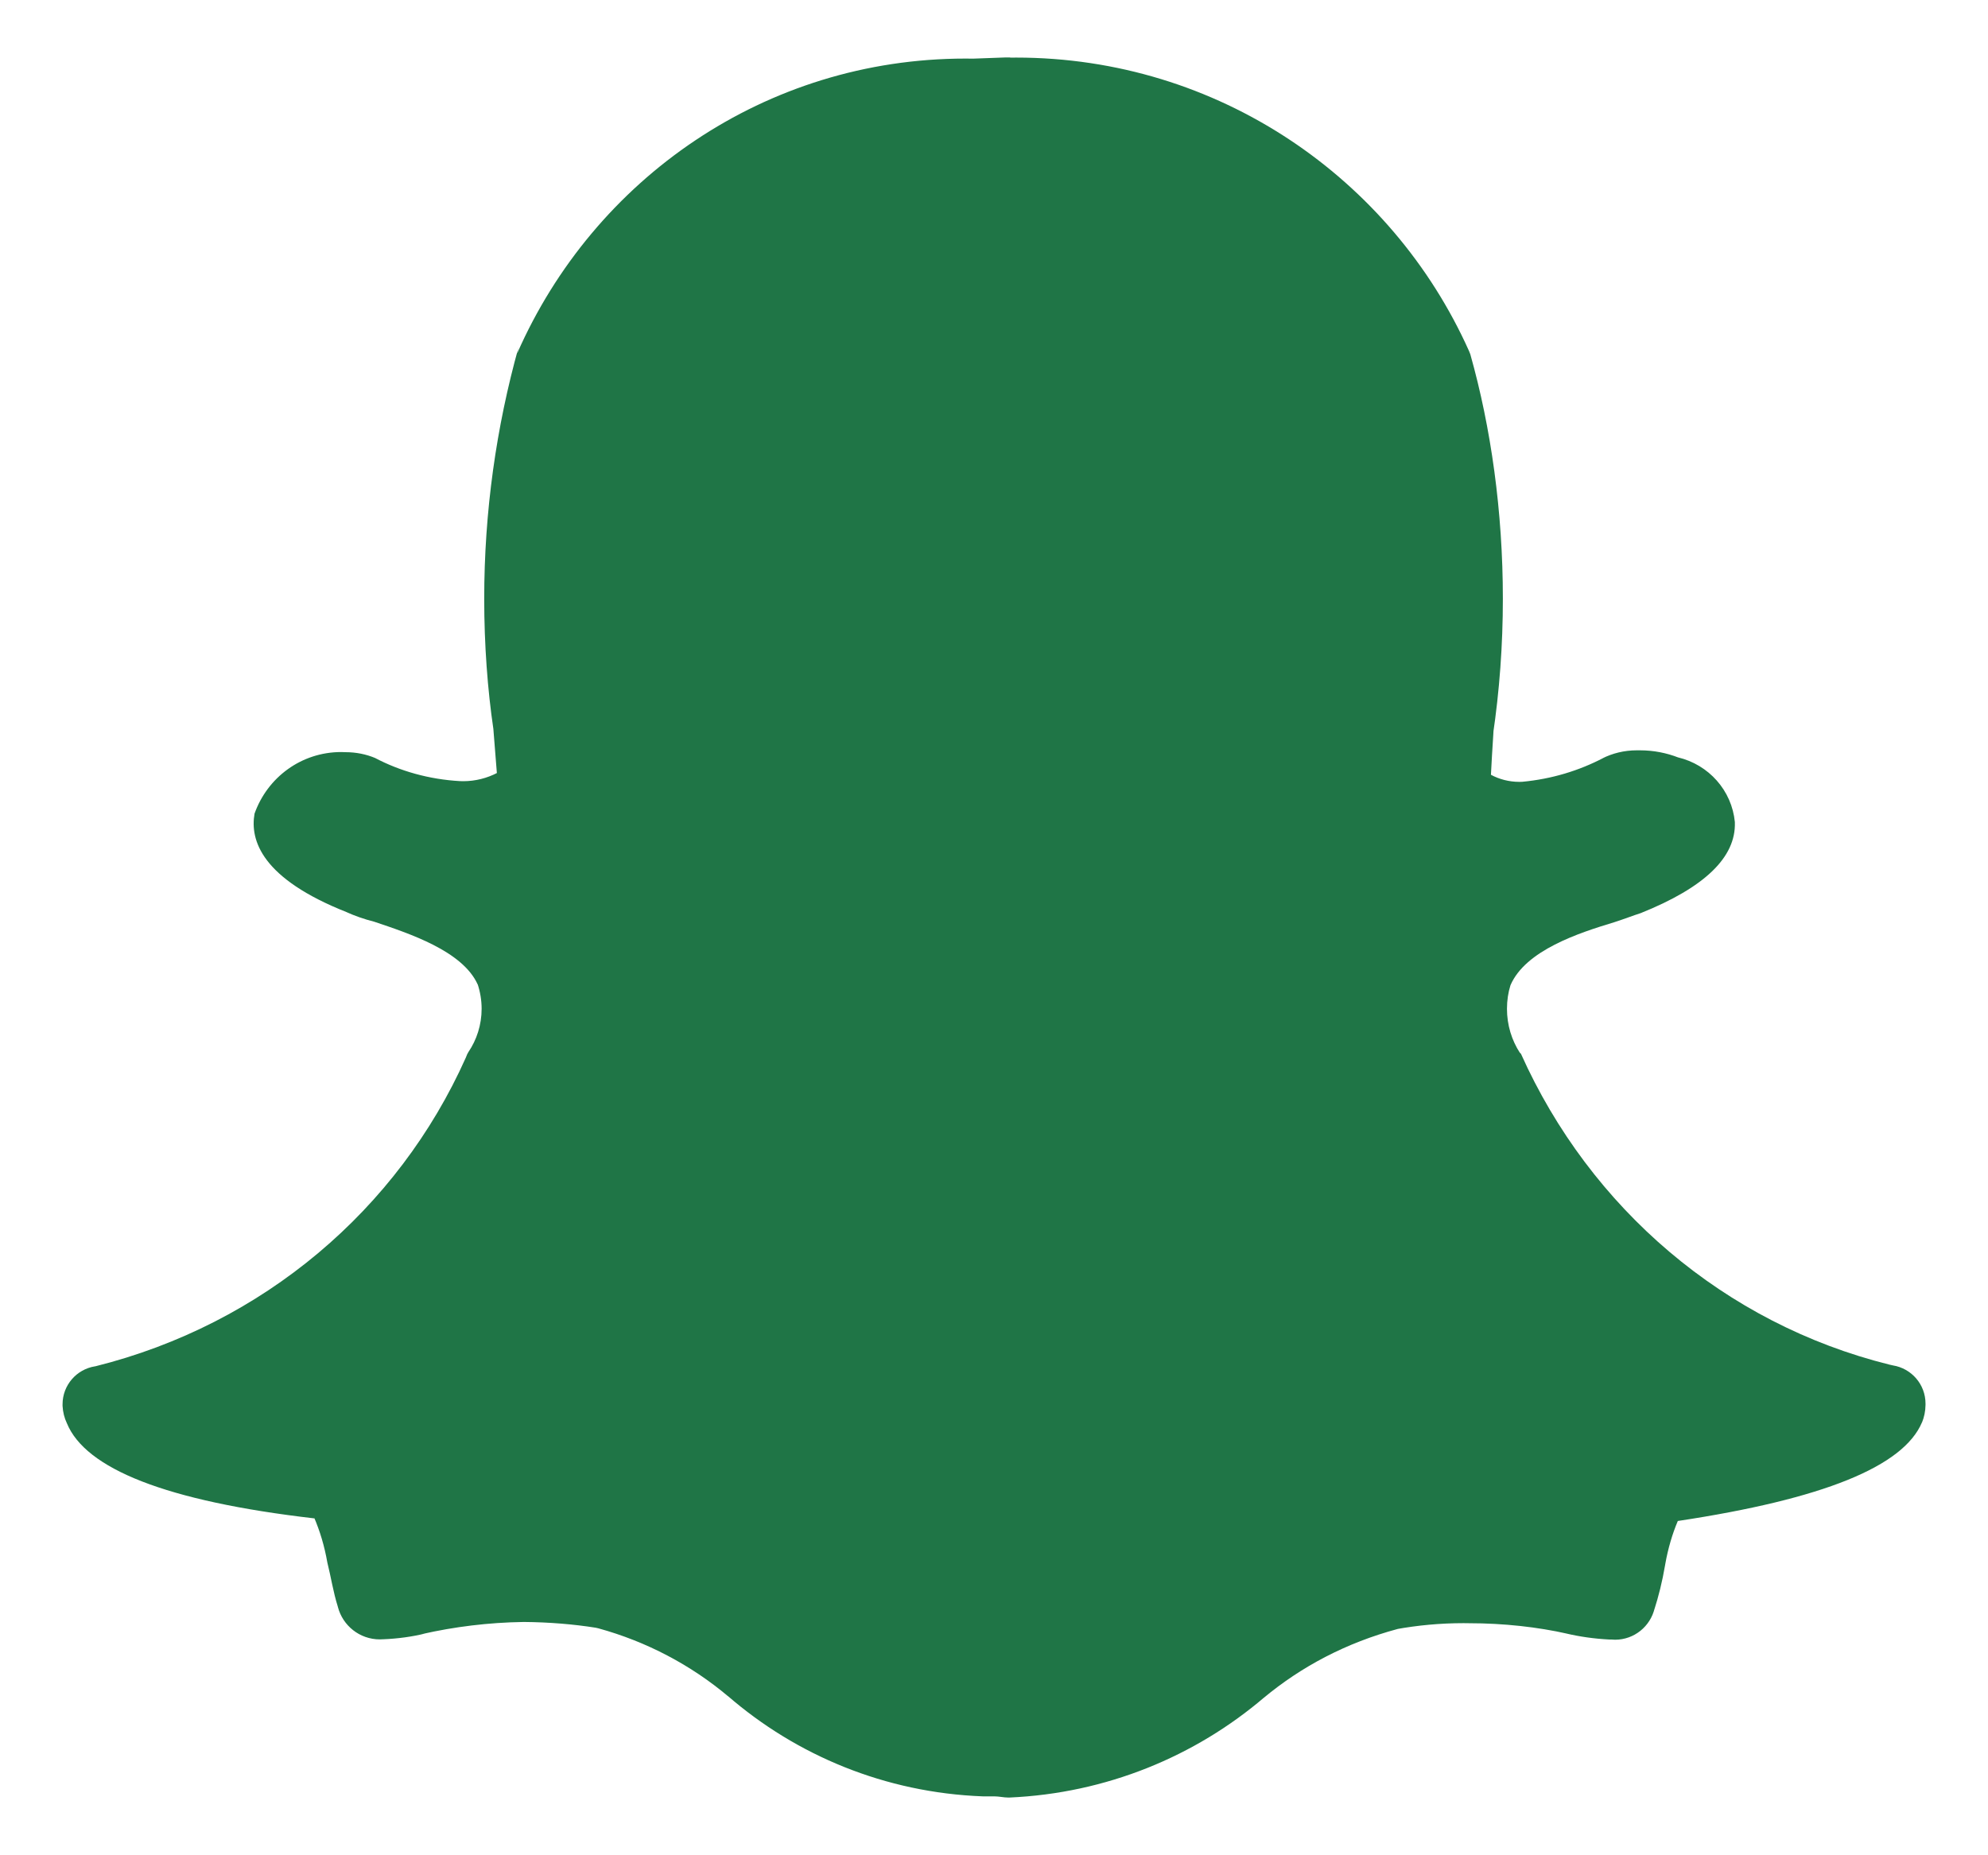 <svg width="30" height="28" viewBox="0 0 30 28" fill="none" xmlns="http://www.w3.org/2000/svg">
<path d="M15.241 0.87C15.268 0.87 15.301 0.869 15.334 0.869C18.38 0.869 21 2.688 22.169 5.299L22.188 5.347C22.5 6.453 22.679 7.722 22.679 9.035C22.679 9.737 22.628 10.427 22.528 11.102L22.538 11.025L22.534 11.096C22.52 11.307 22.509 11.5 22.499 11.693C22.623 11.76 22.77 11.8 22.927 11.8C22.942 11.8 22.957 11.8 22.972 11.799H22.97C23.418 11.757 23.828 11.631 24.198 11.438L24.18 11.446C24.332 11.369 24.51 11.324 24.699 11.324C24.708 11.324 24.716 11.324 24.725 11.324C24.732 11.324 24.74 11.324 24.748 11.324C24.953 11.324 25.15 11.363 25.331 11.434L25.32 11.43C25.785 11.54 26.134 11.929 26.18 12.407V12.412C26.197 12.938 25.724 13.394 24.759 13.781C24.654 13.814 24.514 13.869 24.355 13.92C23.828 14.079 23.021 14.342 22.794 14.869C22.76 14.976 22.741 15.098 22.741 15.225C22.741 15.471 22.813 15.7 22.937 15.891L22.934 15.886L22.952 15.904C23.999 18.241 26.032 19.977 28.508 20.594L28.565 20.607C28.845 20.652 29.057 20.893 29.057 21.184C29.057 21.191 29.057 21.197 29.057 21.204C29.056 21.299 29.037 21.388 29.003 21.471L29.004 21.466C28.723 22.133 27.513 22.624 25.319 22.955C25.238 23.146 25.171 23.371 25.13 23.604L25.127 23.622C25.084 23.874 25.029 24.092 24.961 24.304L24.97 24.27C24.906 24.545 24.662 24.747 24.372 24.747C24.354 24.747 24.336 24.746 24.318 24.744H24.32H24.285C24.054 24.732 23.839 24.701 23.63 24.652L23.655 24.657C23.208 24.556 22.695 24.498 22.168 24.498C22.166 24.498 22.165 24.498 22.163 24.498C22.141 24.498 22.114 24.497 22.087 24.497C21.736 24.497 21.393 24.529 21.059 24.59L21.094 24.584C20.316 24.793 19.64 25.15 19.067 25.627L19.075 25.62C18.037 26.505 16.698 27.065 15.23 27.129H15.217C15.146 27.129 15.077 27.111 15.006 27.111H14.831C13.355 27.055 12.019 26.493 10.982 25.595L10.989 25.602C10.431 25.132 9.76 24.775 9.026 24.574L8.99 24.566C8.665 24.514 8.289 24.482 7.906 24.479H7.902C7.37 24.487 6.857 24.551 6.363 24.663L6.413 24.654C6.226 24.7 6.009 24.731 5.787 24.74H5.781C5.766 24.741 5.749 24.742 5.732 24.742C5.427 24.742 5.172 24.534 5.099 24.253L5.098 24.248C5.027 24.023 4.993 23.792 4.94 23.583C4.896 23.331 4.828 23.107 4.737 22.895L4.745 22.916C2.498 22.656 1.289 22.164 1.009 21.479C0.972 21.402 0.949 21.312 0.944 21.218V21.216C0.944 21.209 0.944 21.202 0.944 21.194C0.944 20.905 1.156 20.665 1.433 20.621H1.437C3.971 19.989 6.006 18.252 7.029 15.963L7.05 15.911L7.069 15.877C7.193 15.694 7.268 15.468 7.268 15.225C7.268 15.094 7.246 14.968 7.207 14.85L7.209 14.859C6.981 14.351 6.173 14.088 5.648 13.911C5.491 13.871 5.356 13.823 5.227 13.765L5.243 13.771C3.947 13.261 3.771 12.682 3.841 12.28C4.035 11.733 4.547 11.35 5.149 11.35C5.17 11.35 5.191 11.351 5.213 11.352H5.21C5.211 11.352 5.211 11.352 5.213 11.352C5.373 11.352 5.527 11.383 5.666 11.442L5.659 11.439C6.035 11.637 6.475 11.763 6.944 11.789H6.953C6.964 11.789 6.976 11.79 6.989 11.79C7.175 11.79 7.35 11.744 7.504 11.664L7.498 11.667L7.445 11C7.358 10.411 7.307 9.731 7.307 9.039C7.307 7.721 7.489 6.444 7.827 5.234L7.804 5.334C8.963 2.695 11.555 0.884 14.569 0.884C14.61 0.884 14.651 0.884 14.692 0.885H14.685L15.176 0.867H15.247L15.241 0.87Z" fill="#1F7546"/>
</svg>

